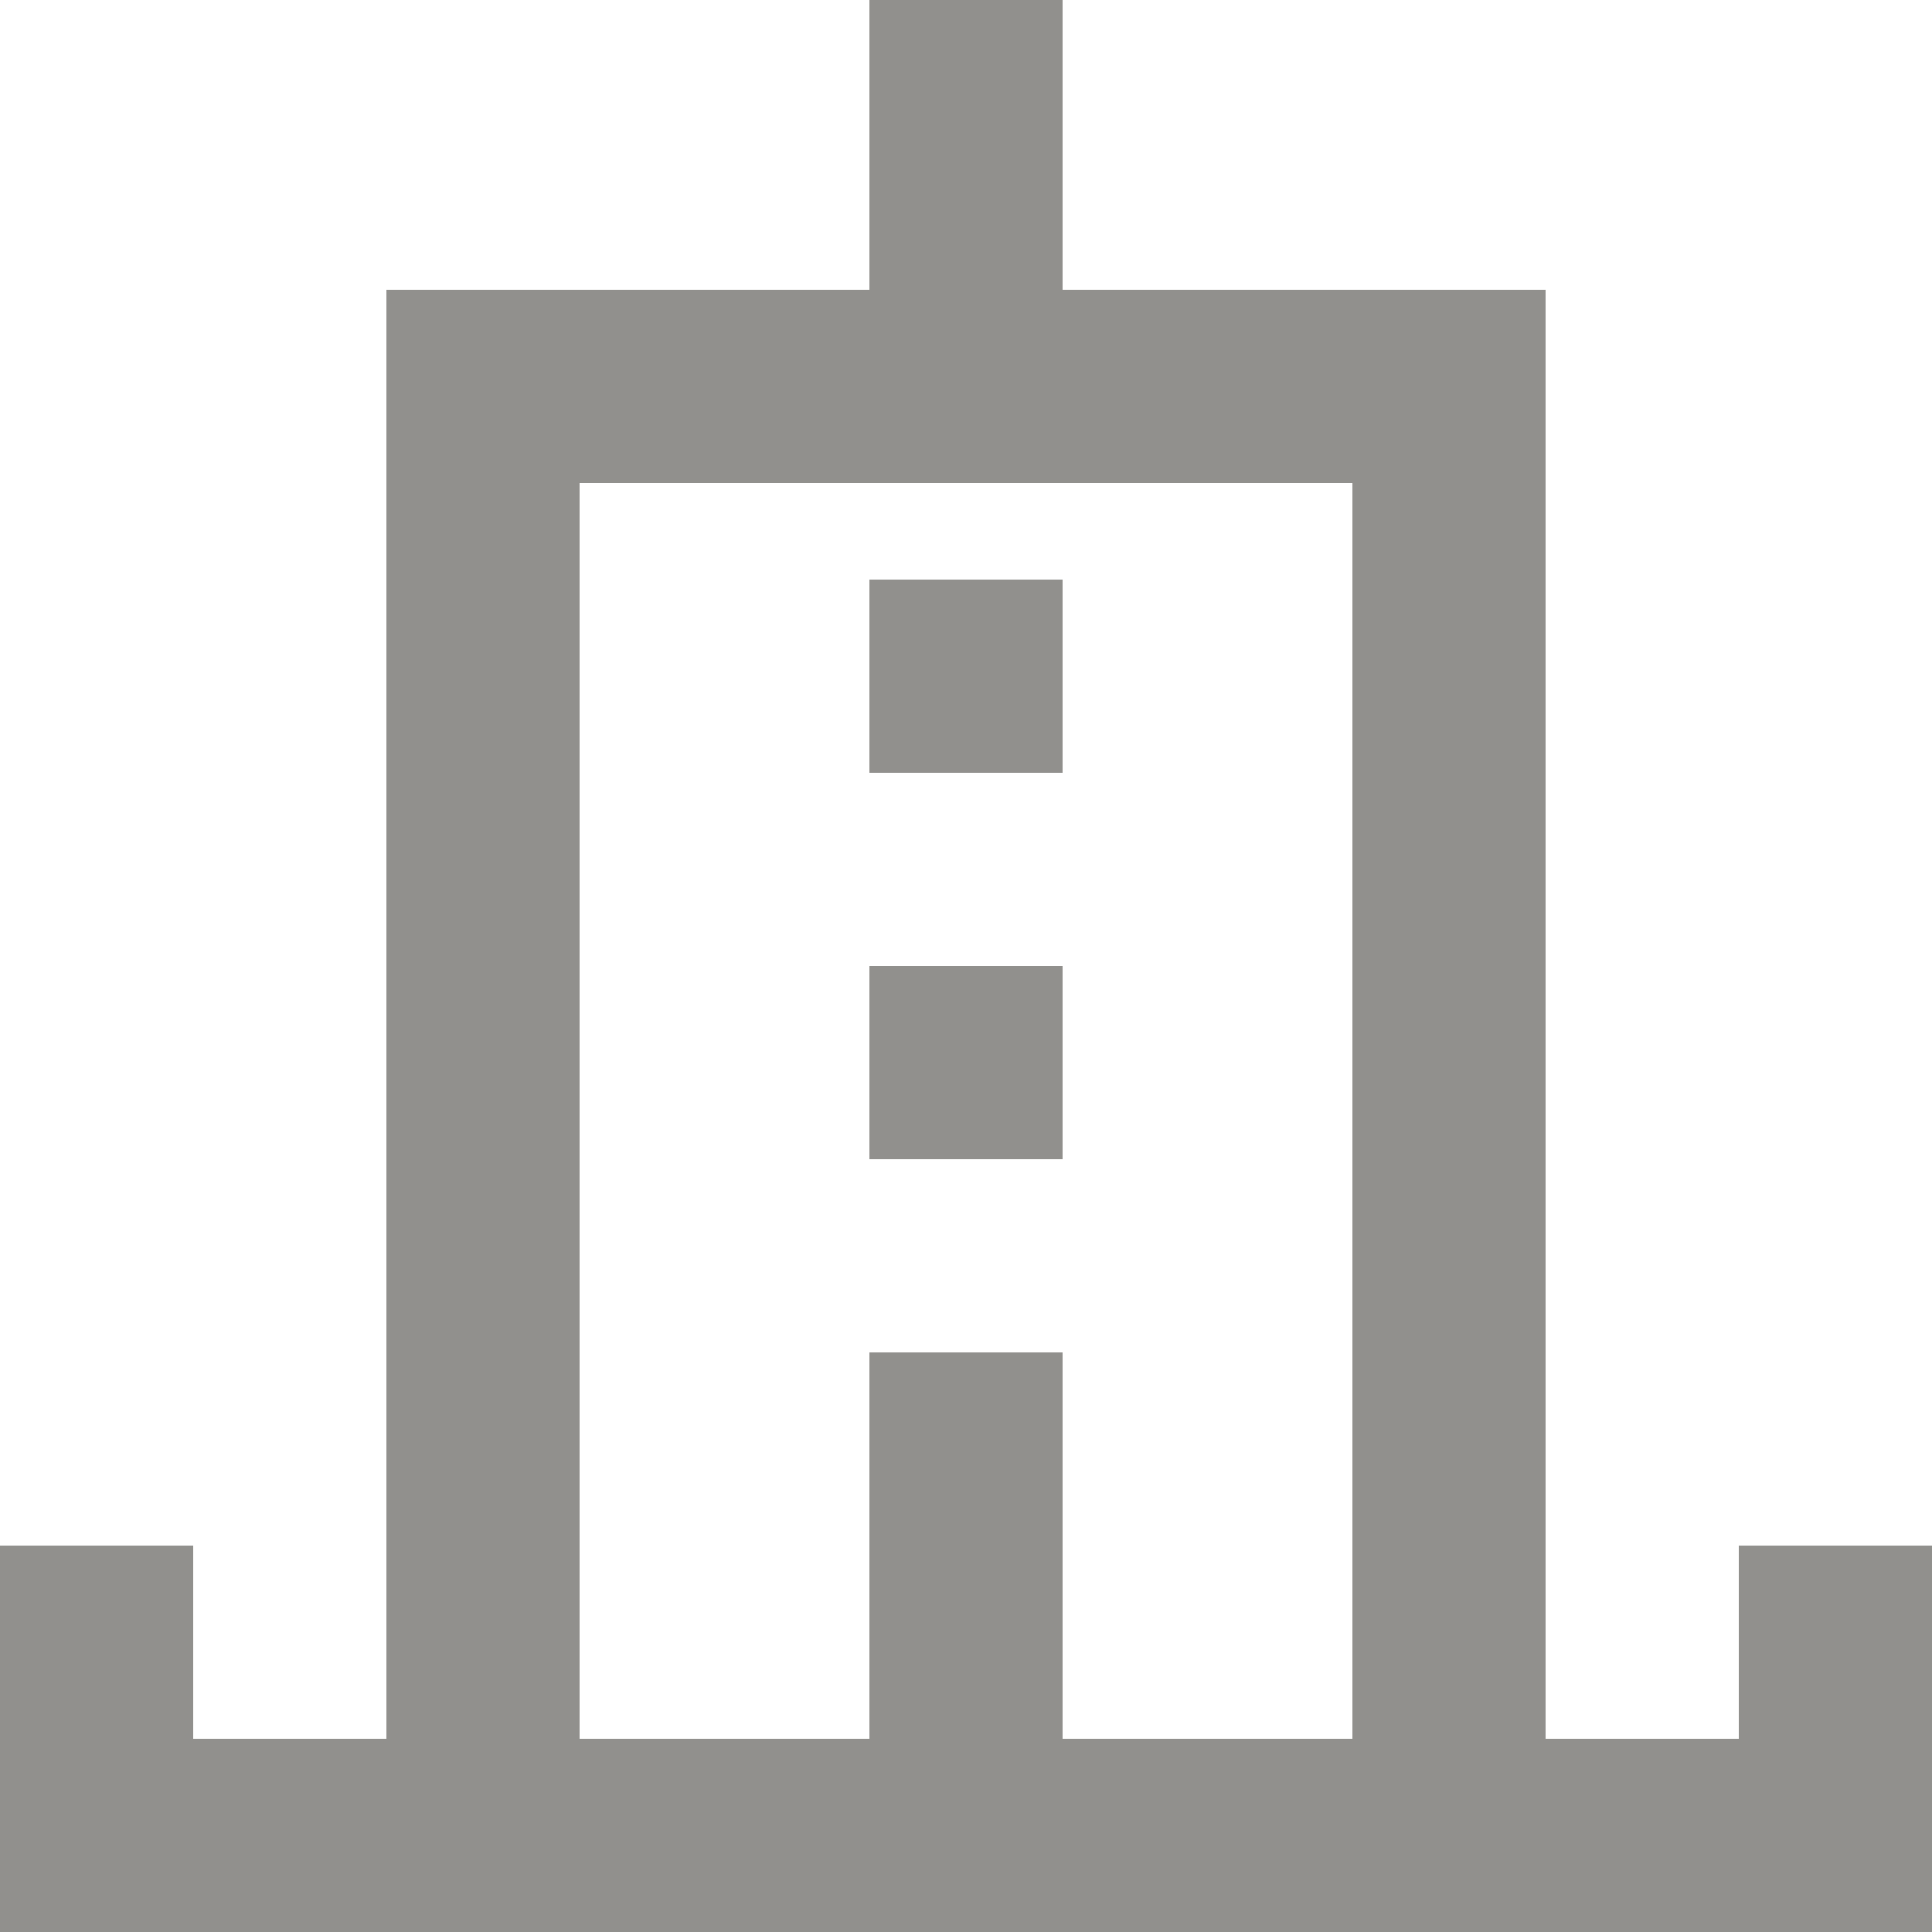 <!-- Generated by IcoMoon.io -->
<svg version="1.1" xmlns="http://www.w3.org/2000/svg" width="32" height="32" viewBox="0 0 32 32">
<title>as-building-</title>
<path fill="#91908d" d="M14.4 12.8h3.2v-3.2h-3.2v3.2zM14.4 19.2h3.2v-3.2h-3.2v3.2zM17.6 28.8v-6.4h-3.2v6.4h-4.8v-20.8h12.8v20.8h-4.8zM28.8 25.6v3.2h-3.2v-24h-8v-4.8h-3.2v4.8h-8v24h-3.2v-3.2h-3.2v6.4h32v-6.4h-3.2z"></path>
</svg>
